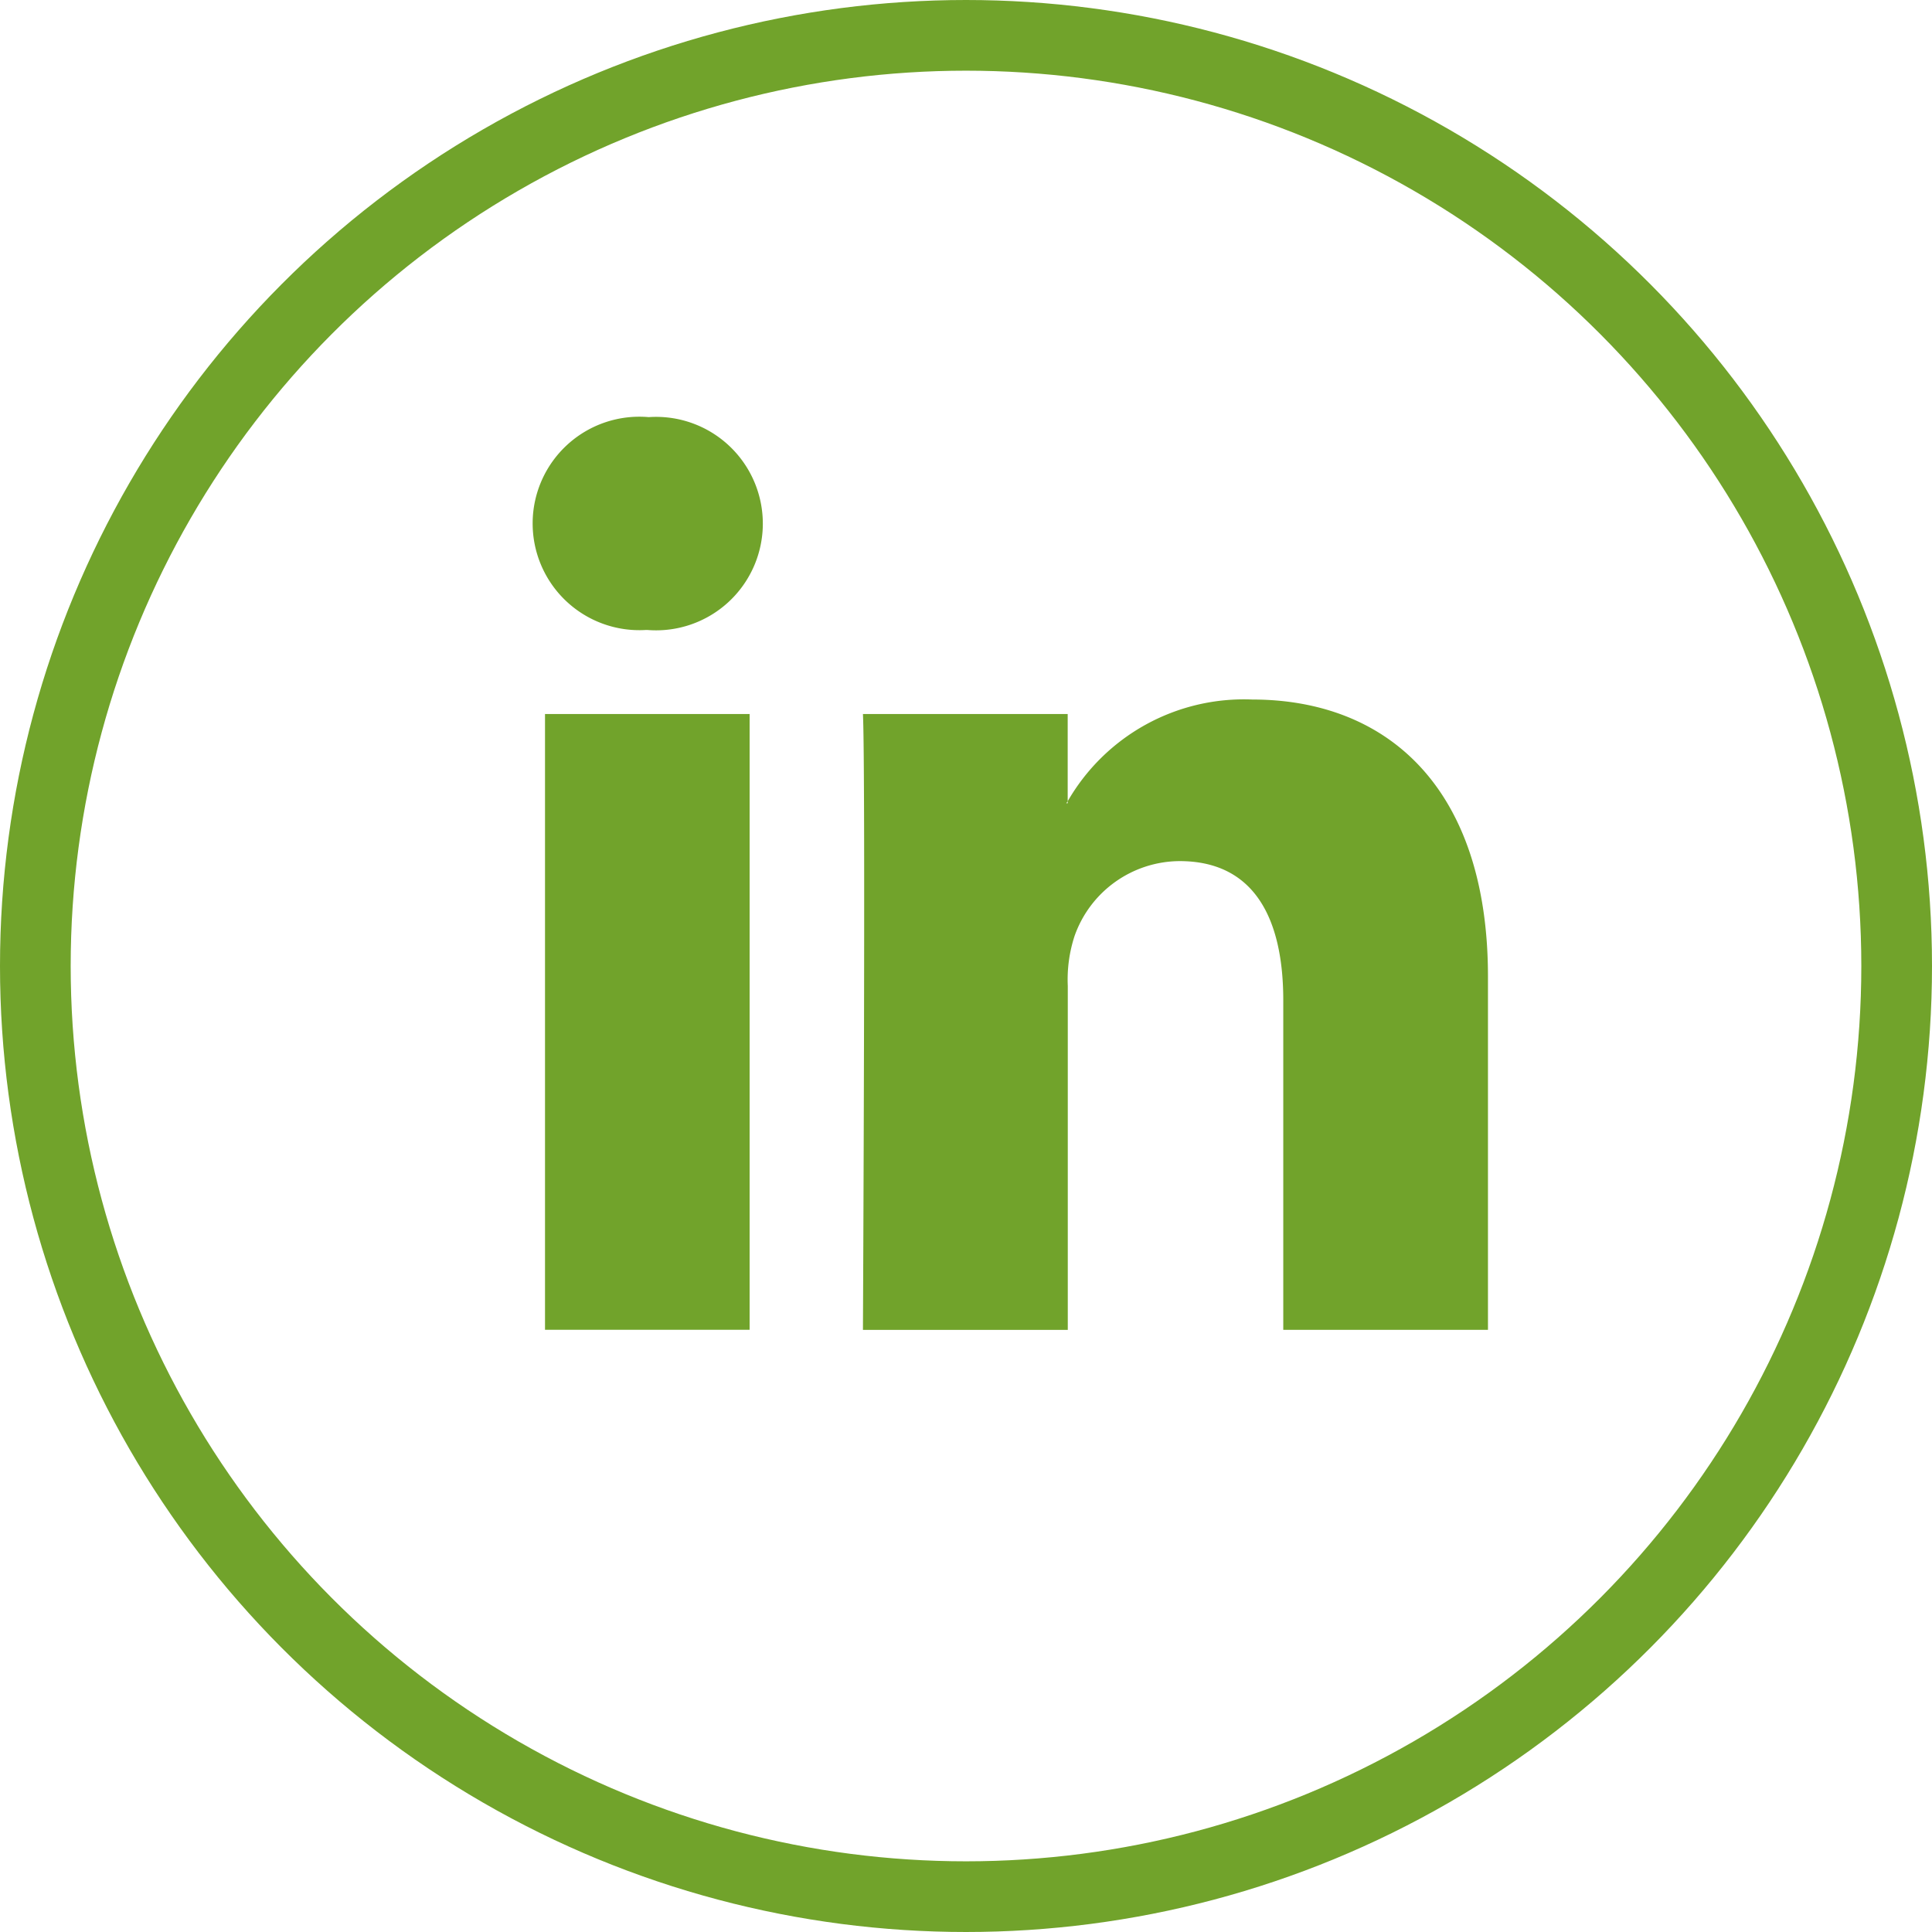 <svg xmlns="http://www.w3.org/2000/svg" width="41" height="41" viewBox="0 0 41 41"><defs><style>.a{fill:#71a32b;}.b,.d{fill:none;}.b{stroke:#71a32b;stroke-width:1.5px;}.c{stroke:none;}</style></defs><g transform="translate(-987 -965)"><g transform="translate(998.308 973.852)"><path class="a" d="M20.269,21.433v7.494H15.925V21.935c0-1.756-.628-2.955-2.2-2.955a2.377,2.377,0,0,0-2.229,1.589,2.973,2.973,0,0,0-.144,1.059v7.3H7.005s.059-11.842,0-13.069H11.35V17.71c-.009.014-.02.029-.029.042h.029V17.71a4.315,4.315,0,0,1,3.916-2.159C18.126,15.551,20.269,17.419,20.269,21.433ZM2.459,9.558A2.265,2.265,0,1,0,2.4,14.075H2.43a2.265,2.265,0,1,0,.029-4.517ZM.258,28.926H4.6V15.858H.258Z" transform="translate(0 -9.558)"/></g><g class="b" transform="translate(987 965)"><circle class="c" cx="20.5" cy="20.5" r="20.5"/><circle class="d" cx="20.5" cy="20.5" r="19.75"/></g></g></svg>